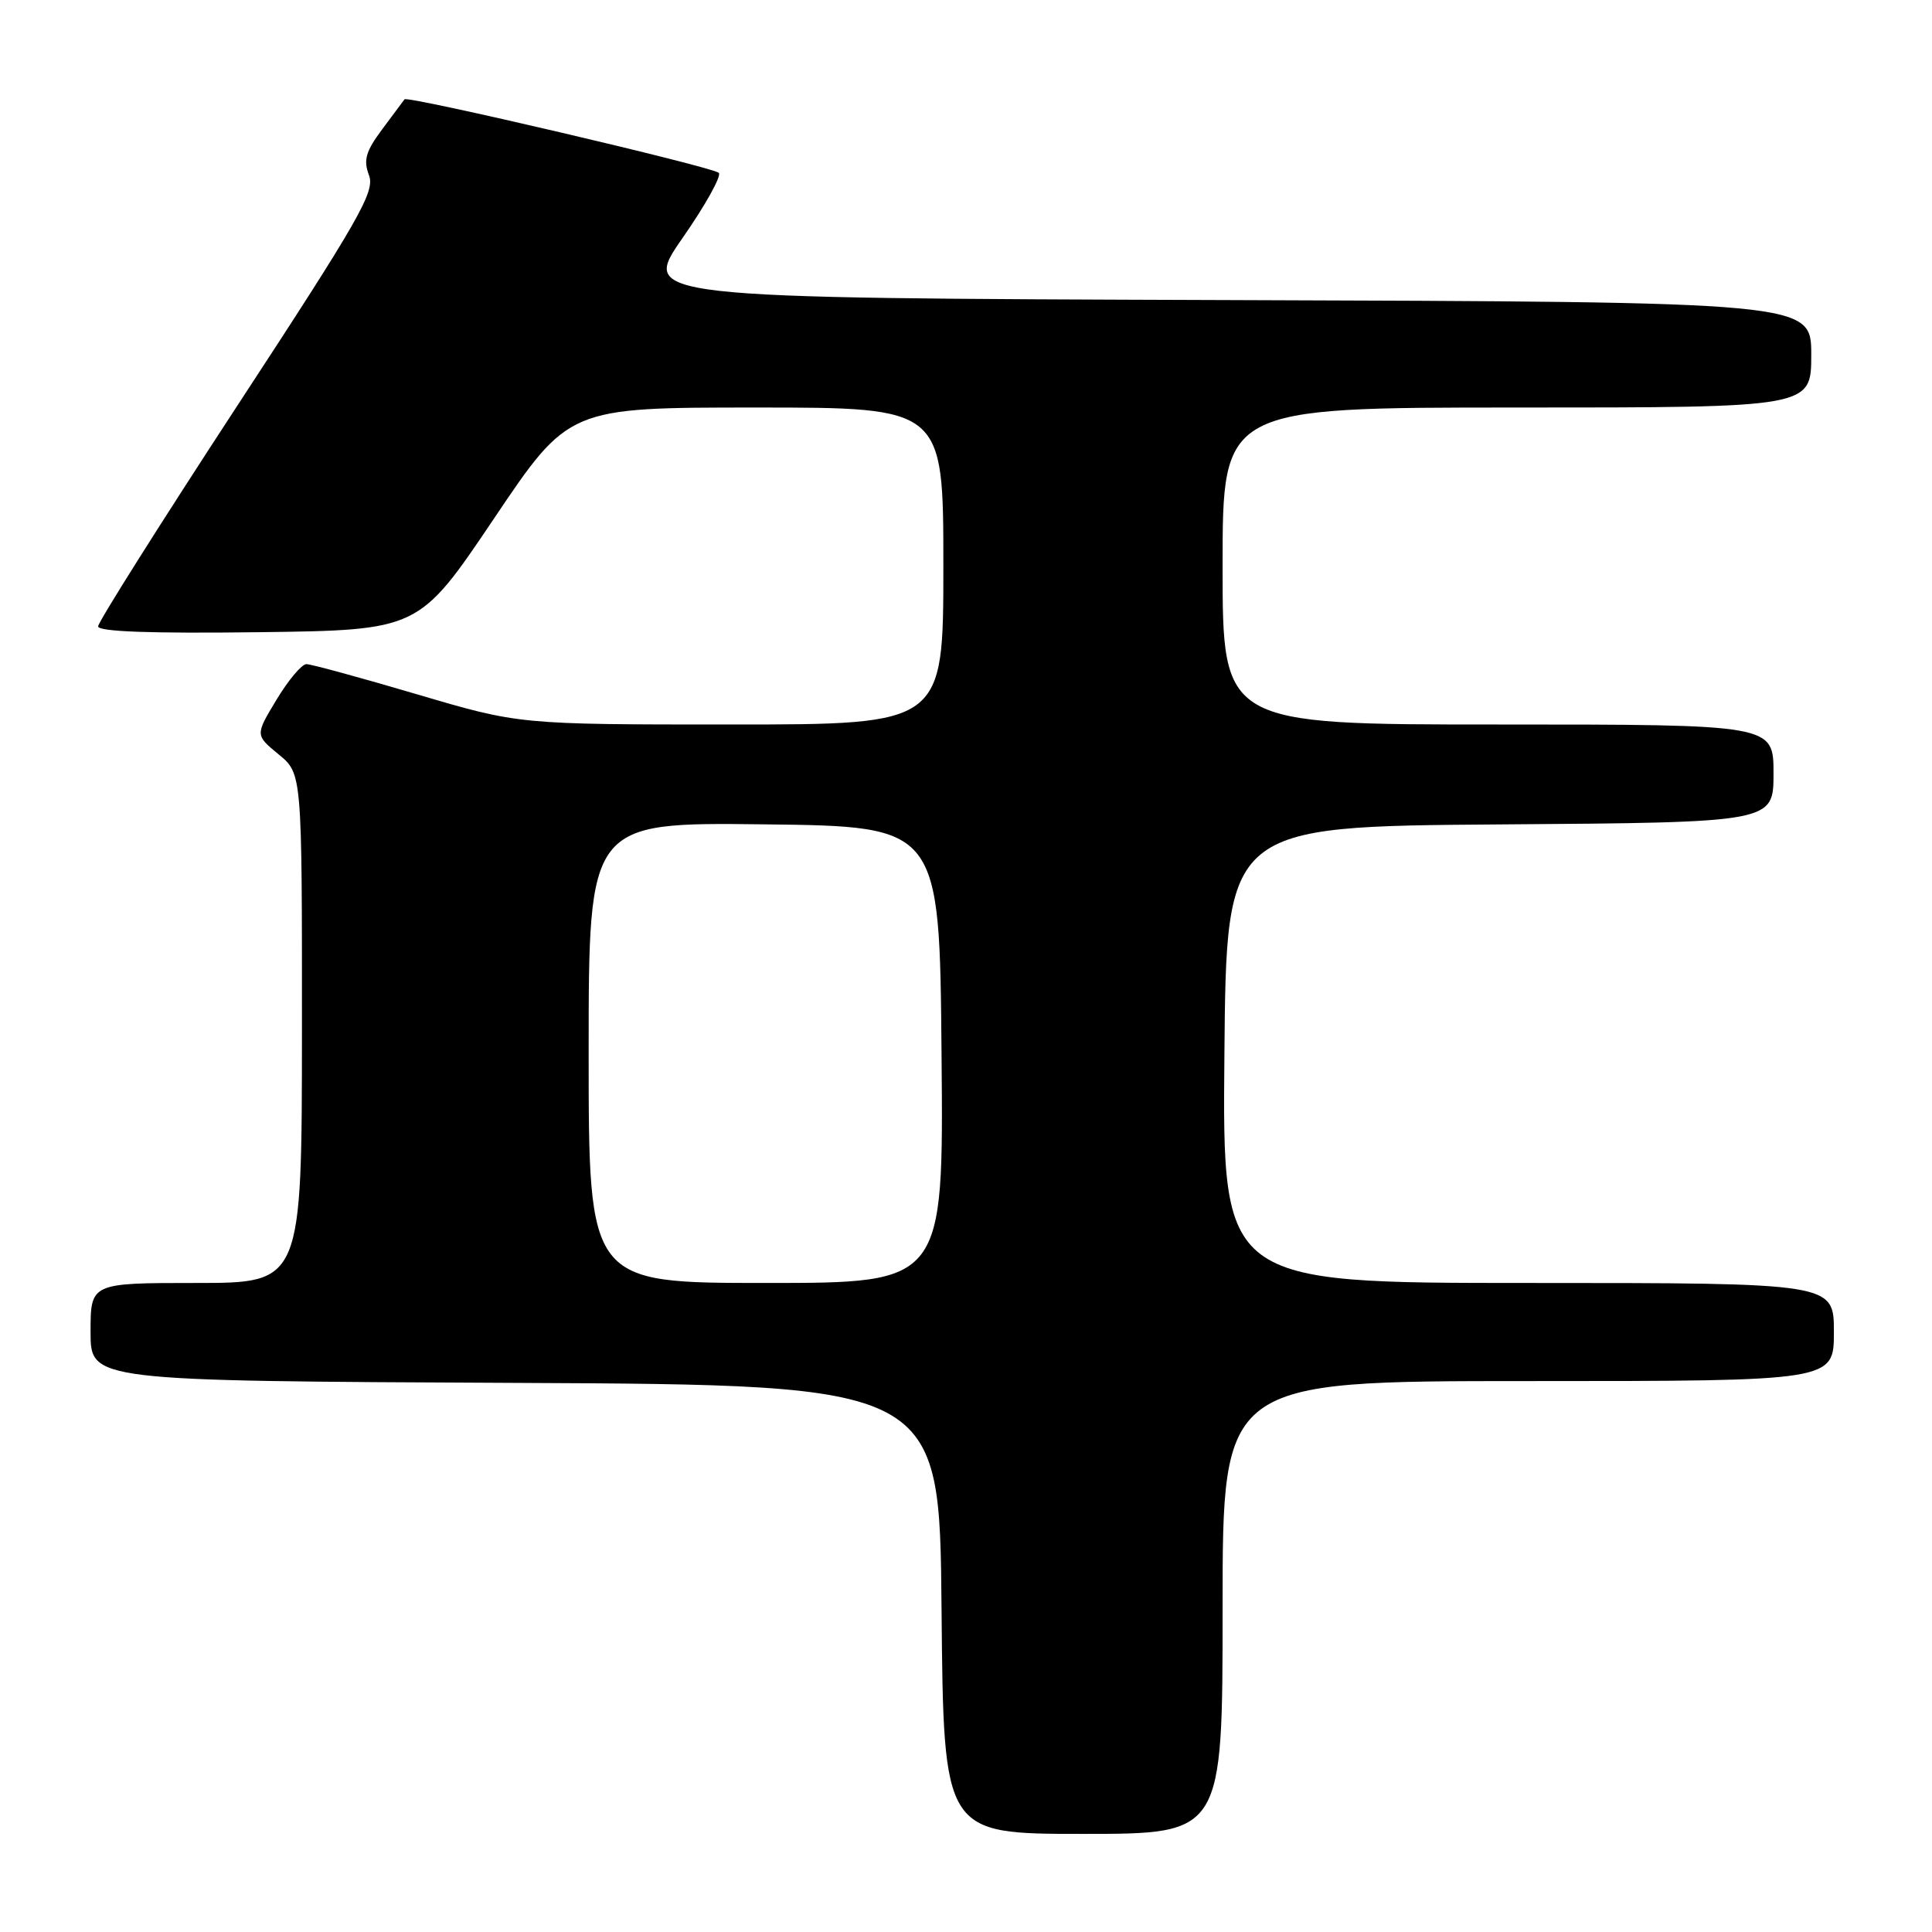 <?xml version="1.0" encoding="UTF-8" standalone="no"?>
<!DOCTYPE svg PUBLIC "-//W3C//DTD SVG 1.1//EN" "http://www.w3.org/Graphics/SVG/1.1/DTD/svg11.dtd" >
<svg xmlns="http://www.w3.org/2000/svg" xmlns:xlink="http://www.w3.org/1999/xlink" version="1.1" viewBox="0 0 256 256">
 <g >
 <path fill="currentColor"
d=" M 162.00 213.00 C 162.00 183.00 162.00 183.00 202.50 183.00 C 243.00 183.00 243.00 183.00 243.00 176.50 C 243.00 170.00 243.00 170.00 202.49 170.00 C 161.97 170.00 161.97 170.00 162.24 139.75 C 162.50 109.50 162.50 109.50 198.75 109.24 C 235.00 108.98 235.00 108.98 235.00 102.49 C 235.00 96.00 235.00 96.00 198.50 96.00 C 162.00 96.00 162.00 96.00 162.00 75.00 C 162.00 54.00 162.00 54.00 201.00 54.00 C 240.00 54.00 240.00 54.00 240.00 47.01 C 240.00 40.01 240.00 40.01 162.45 39.76 C 84.90 39.50 84.90 39.50 90.44 31.54 C 93.49 27.16 95.65 23.27 95.24 22.90 C 94.37 22.10 53.98 12.65 53.60 13.16 C 53.46 13.35 52.13 15.13 50.65 17.12 C 48.46 20.06 48.13 21.21 48.89 23.21 C 49.72 25.39 47.72 28.89 31.41 53.81 C 21.29 69.29 13.00 82.43 13.00 83.00 C 13.00 83.70 20.02 83.95 34.25 83.77 C 55.50 83.50 55.50 83.50 65.43 68.75 C 75.35 54.00 75.35 54.00 100.18 54.00 C 125.00 54.00 125.00 54.00 125.00 75.00 C 125.00 96.00 125.00 96.00 96.90 96.00 C 68.80 96.00 68.80 96.00 55.26 92.00 C 47.80 89.80 41.21 88.00 40.60 88.00 C 39.99 88.00 38.21 90.11 36.65 92.70 C 33.81 97.40 33.81 97.40 36.91 99.95 C 40.02 102.50 40.02 102.50 40.01 136.25 C 40.00 170.00 40.00 170.00 26.00 170.00 C 12.00 170.00 12.00 170.00 12.00 176.49 C 12.00 182.98 12.00 182.98 68.25 183.24 C 124.50 183.50 124.50 183.50 124.76 213.25 C 125.03 243.00 125.03 243.00 143.51 243.00 C 162.00 243.00 162.00 243.00 162.00 213.00 Z  M 78.00 139.48 C 78.00 108.96 78.00 108.96 101.25 109.23 C 124.50 109.50 124.50 109.50 124.76 139.75 C 125.03 170.00 125.03 170.00 101.51 170.00 C 78.00 170.00 78.00 170.00 78.00 139.48 Z "/>
</g>
</svg>